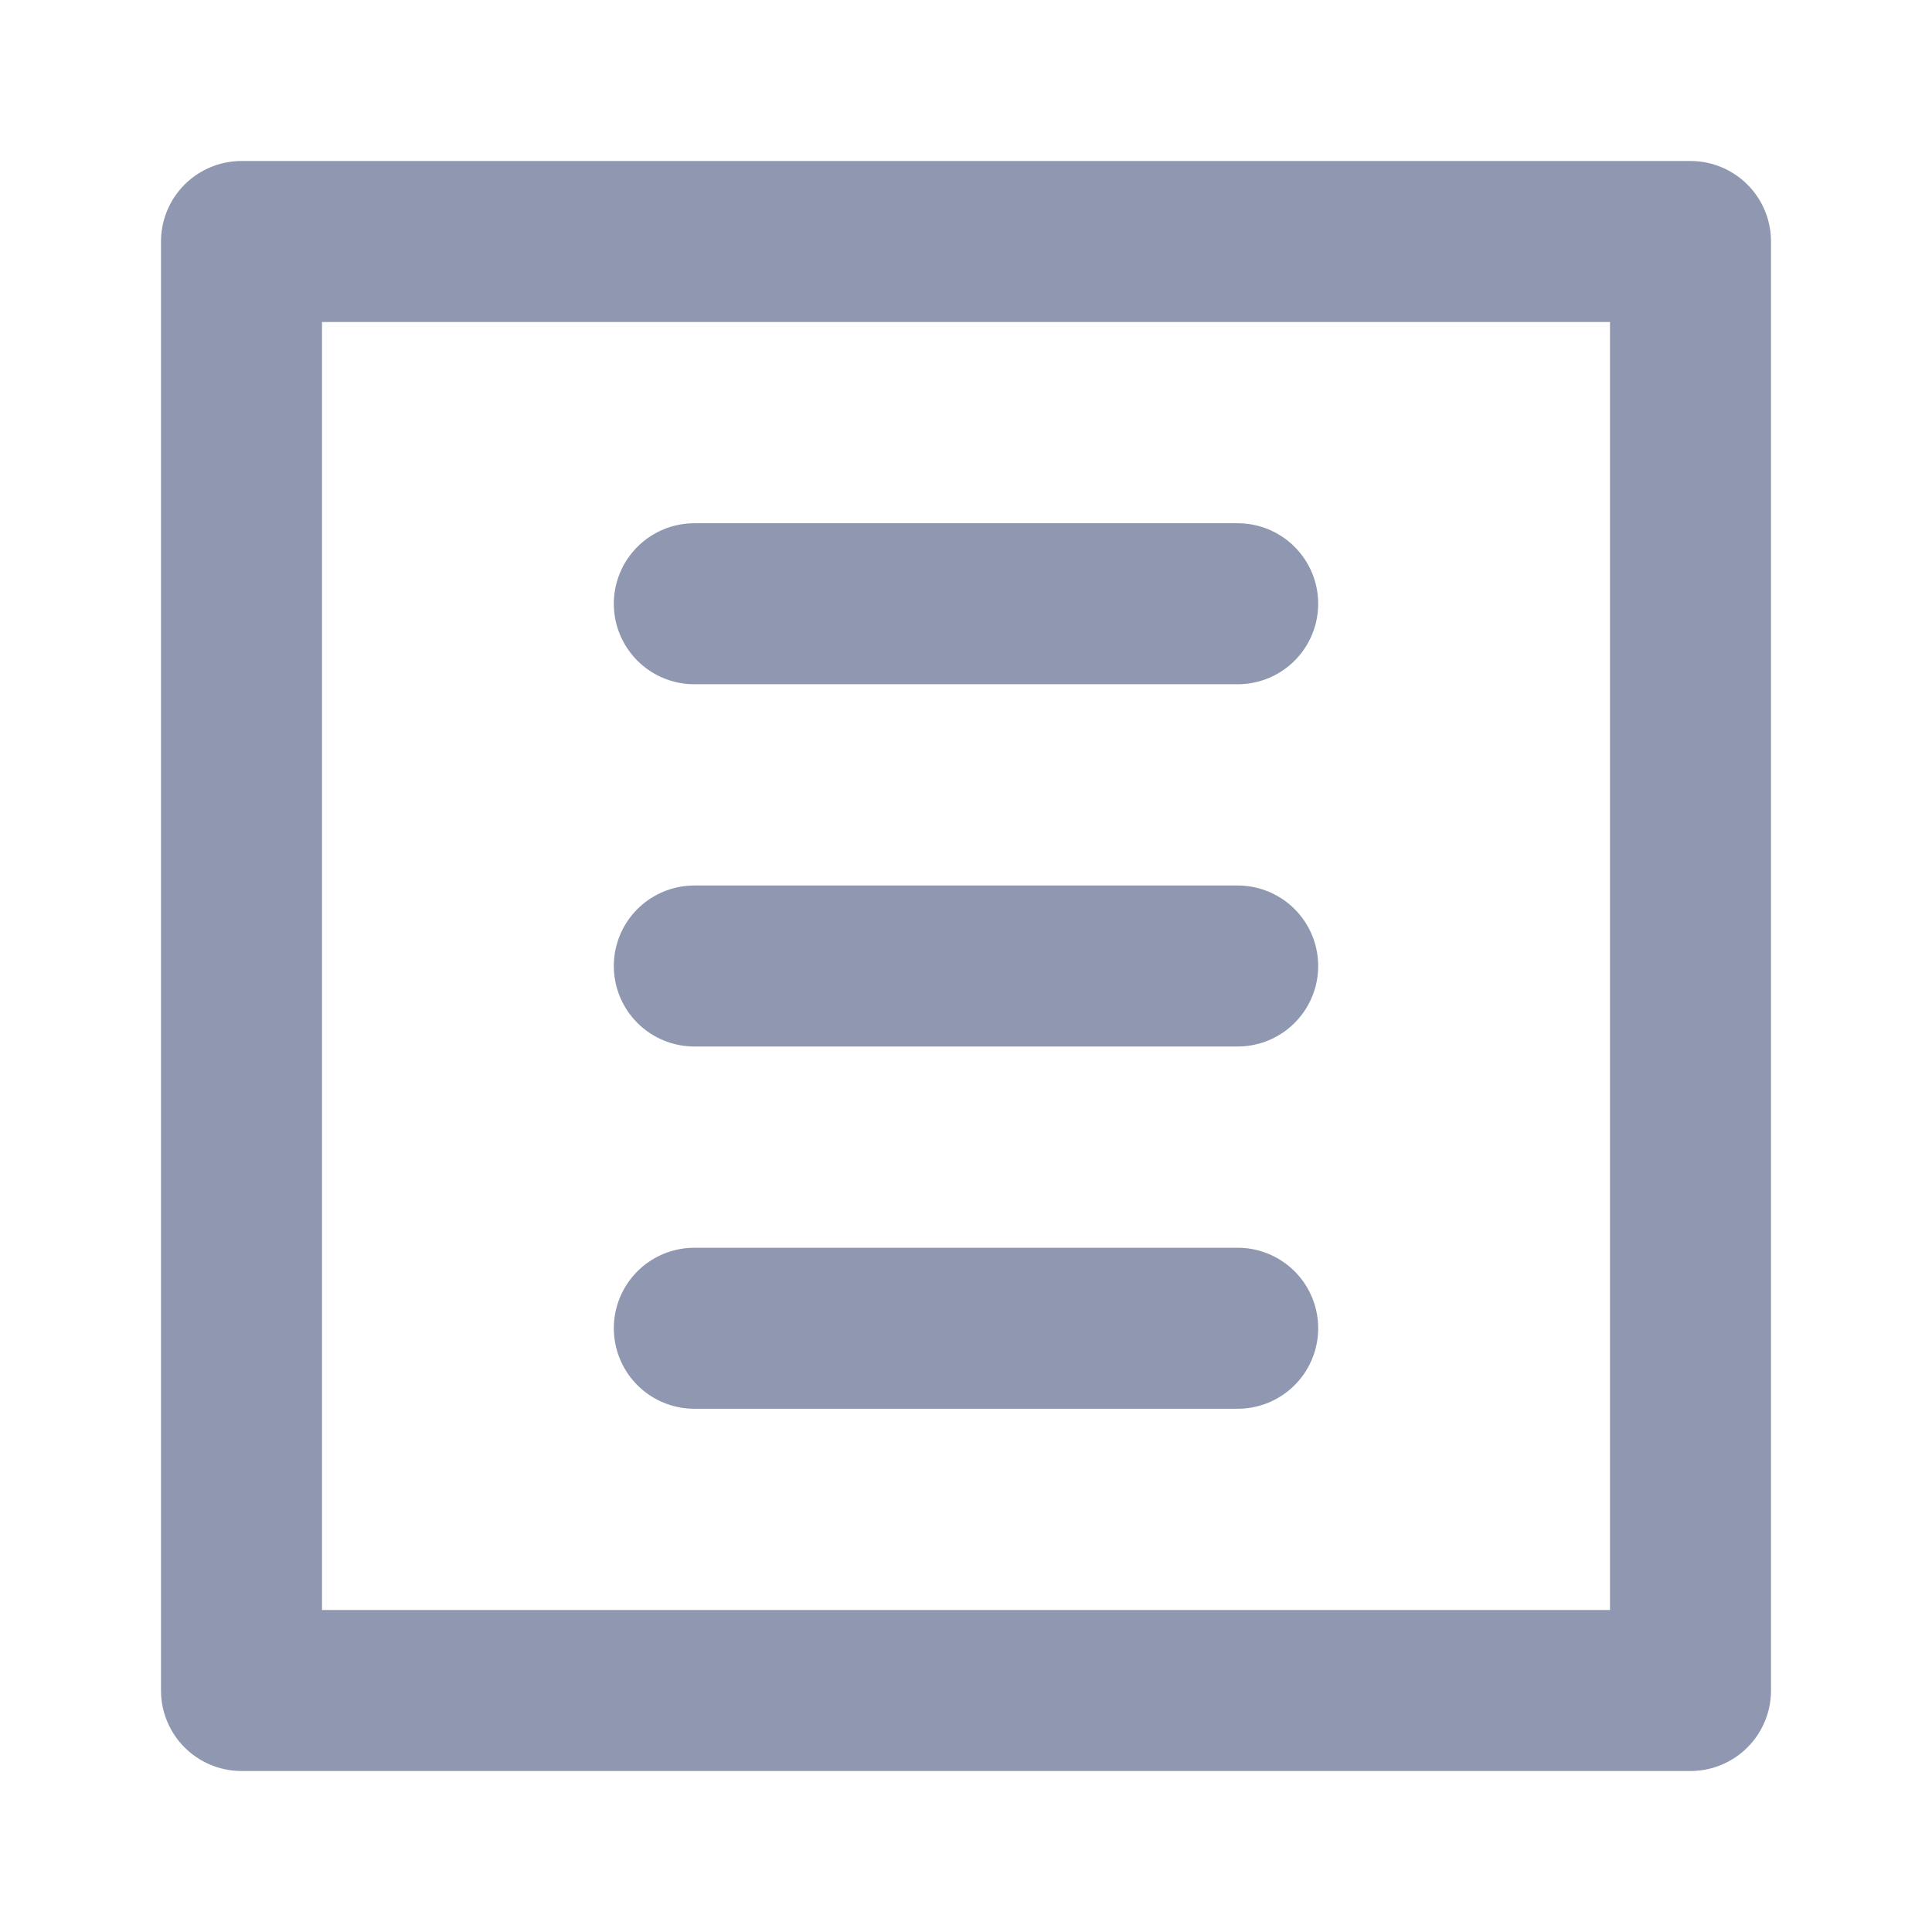 <svg width="24" height="24" viewBox="0 0 24 24" fill="none" xmlns="http://www.w3.org/2000/svg">
<path d="M21 3H3V21H21V3Z" stroke="#9098B1" stroke-width="2" stroke-miterlimit="10" stroke-linecap="round" stroke-linejoin="round"/>
<path d="M8.625 7.5H15.375" stroke="#9098B1" stroke-width="2" stroke-miterlimit="10" stroke-linecap="round" stroke-linejoin="round"/>
<path d="M8.625 12H15.375" stroke="#9098B1" stroke-width="2" stroke-miterlimit="10" stroke-linecap="round" stroke-linejoin="round"/>
<path d="M8.625 16.5H15.375" stroke="#9098B1" stroke-width="2" stroke-miterlimit="10" stroke-linecap="round" stroke-linejoin="round"/>
</svg>
